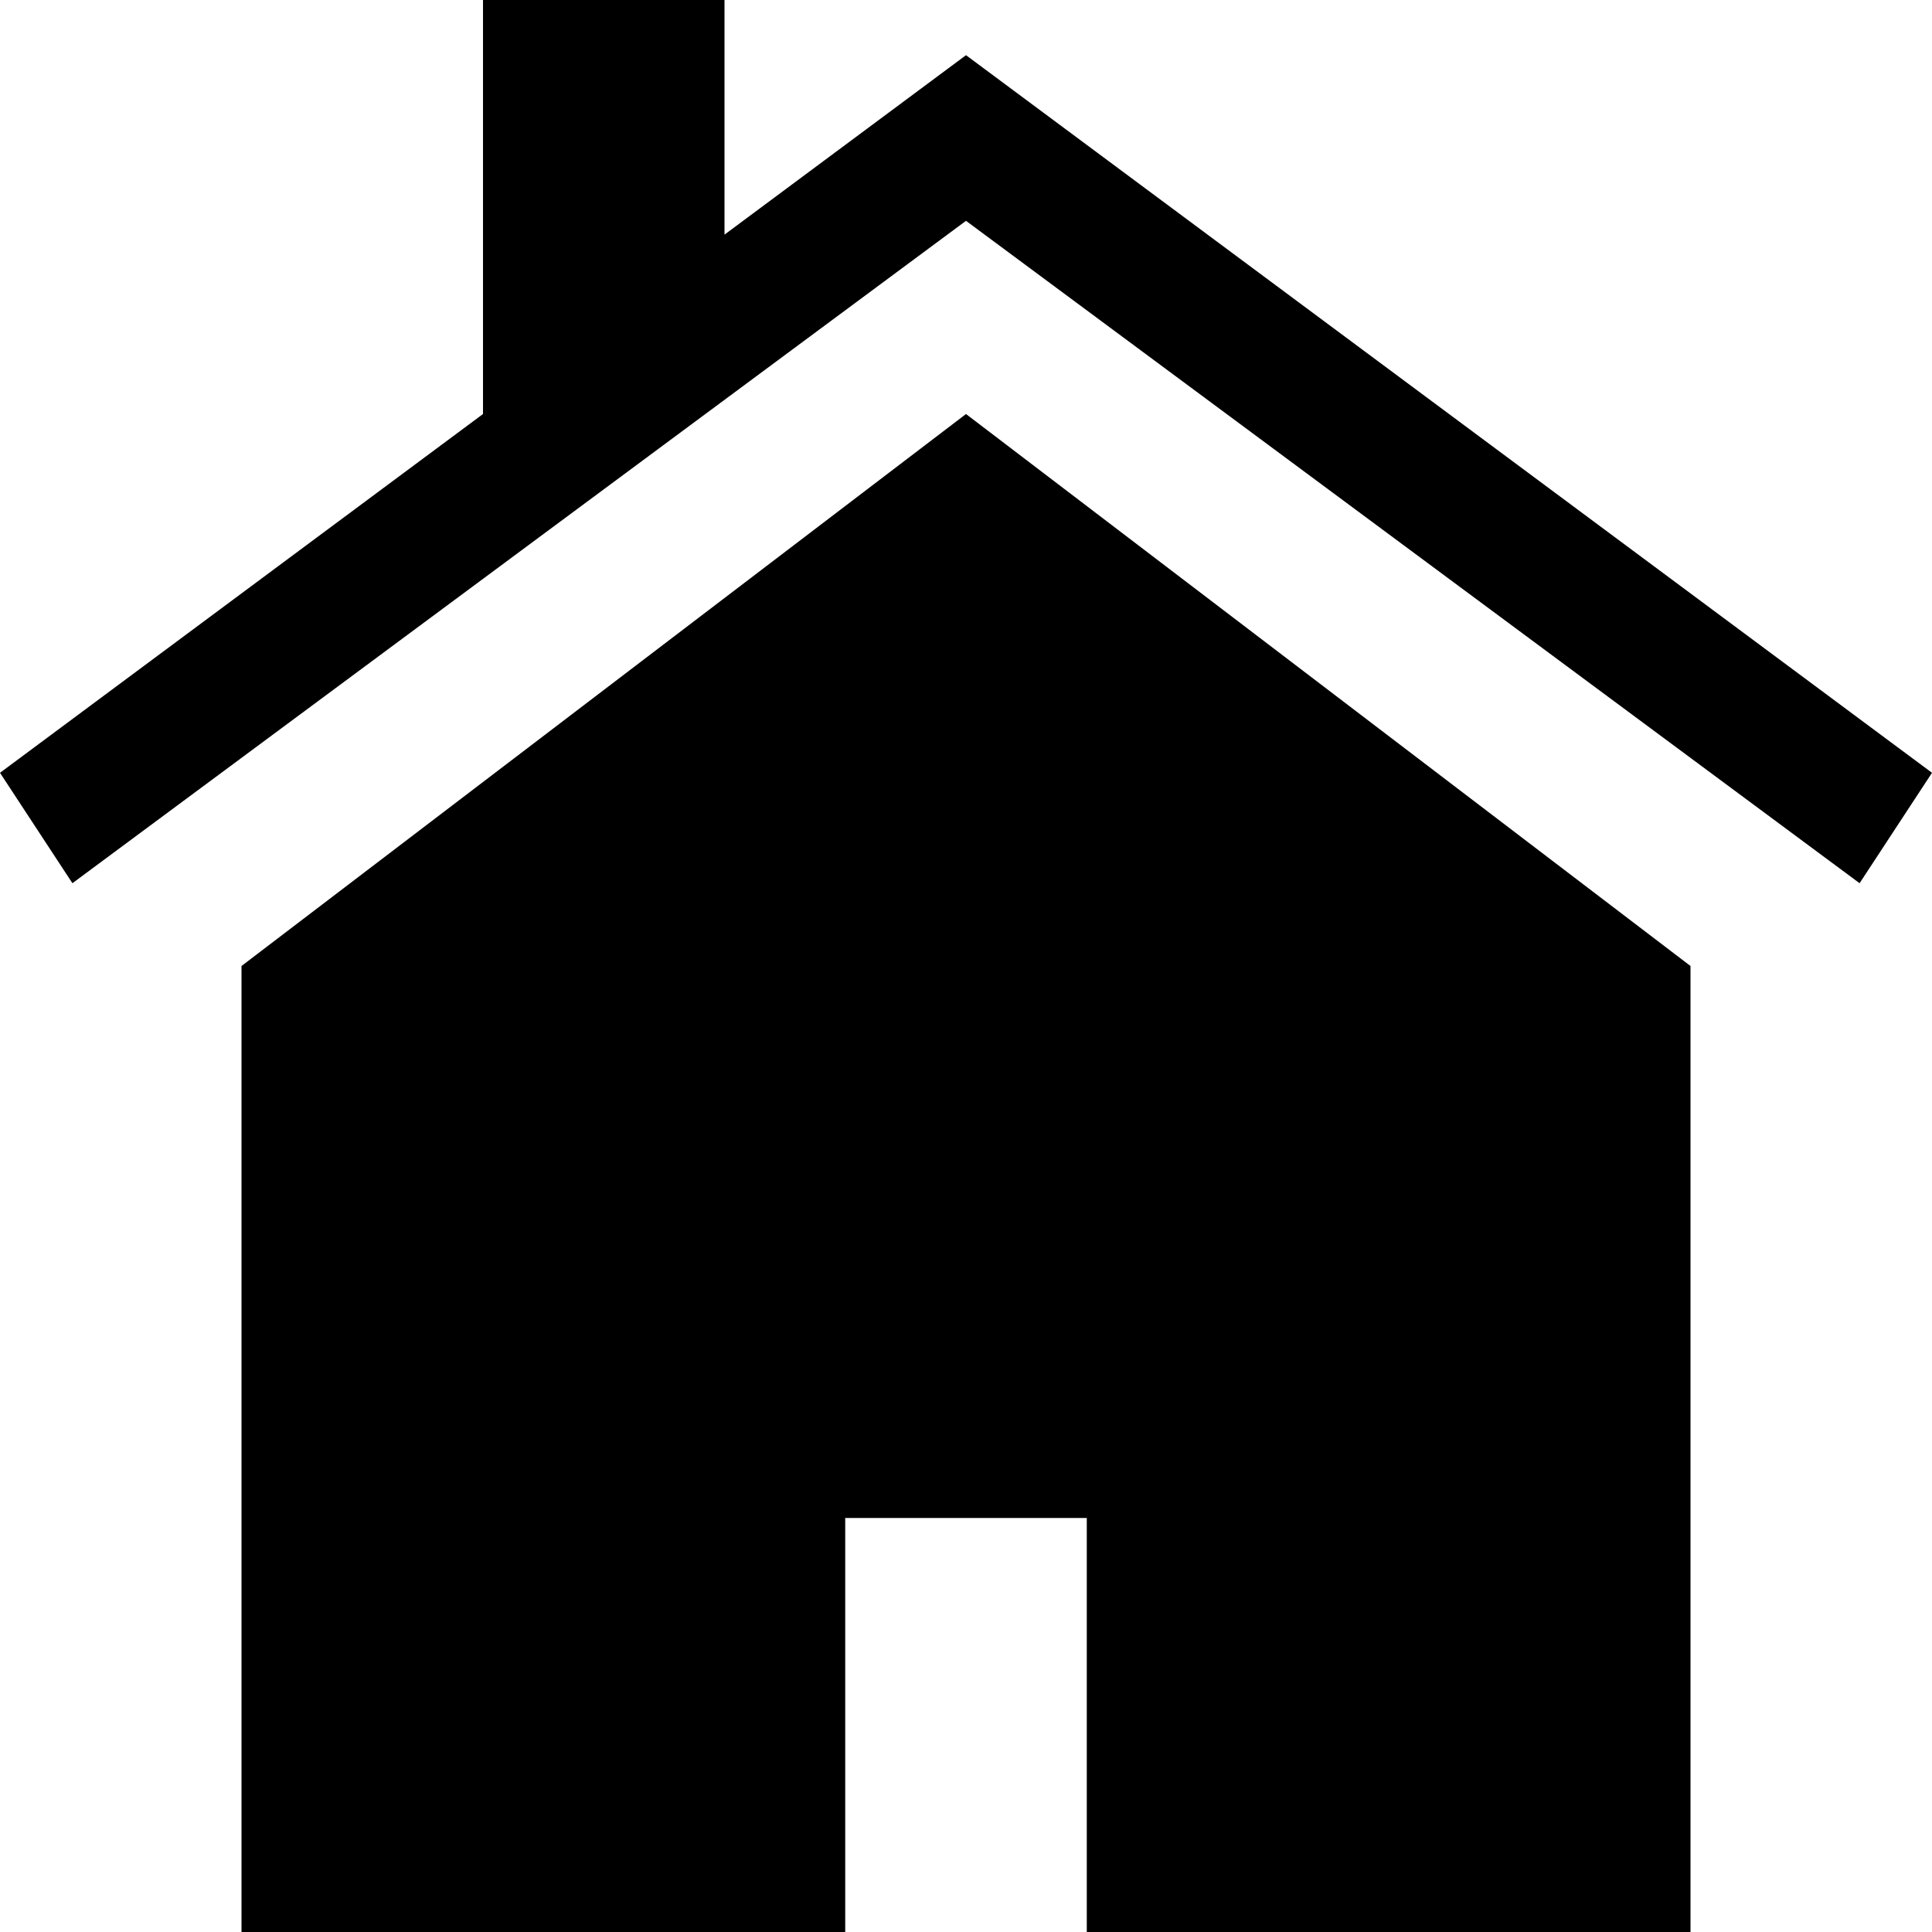 <svg width="27" height="27" viewBox="0 0 27 27" fill="none" xmlns="http://www.w3.org/2000/svg">
<path d="M13.5 0.771L10.125 3.279V0H6.75V5.786L0 10.8L1.012 12.343L13.5 3.086L25.988 12.343L27 10.8L13.5 0.771Z" fill="black"/>
<path d="M13.5 5.786L3.375 13.5V27H11.812V21.214H15.188V27H23.625V13.5L13.5 5.786Z" fill="black"/>
</svg>
